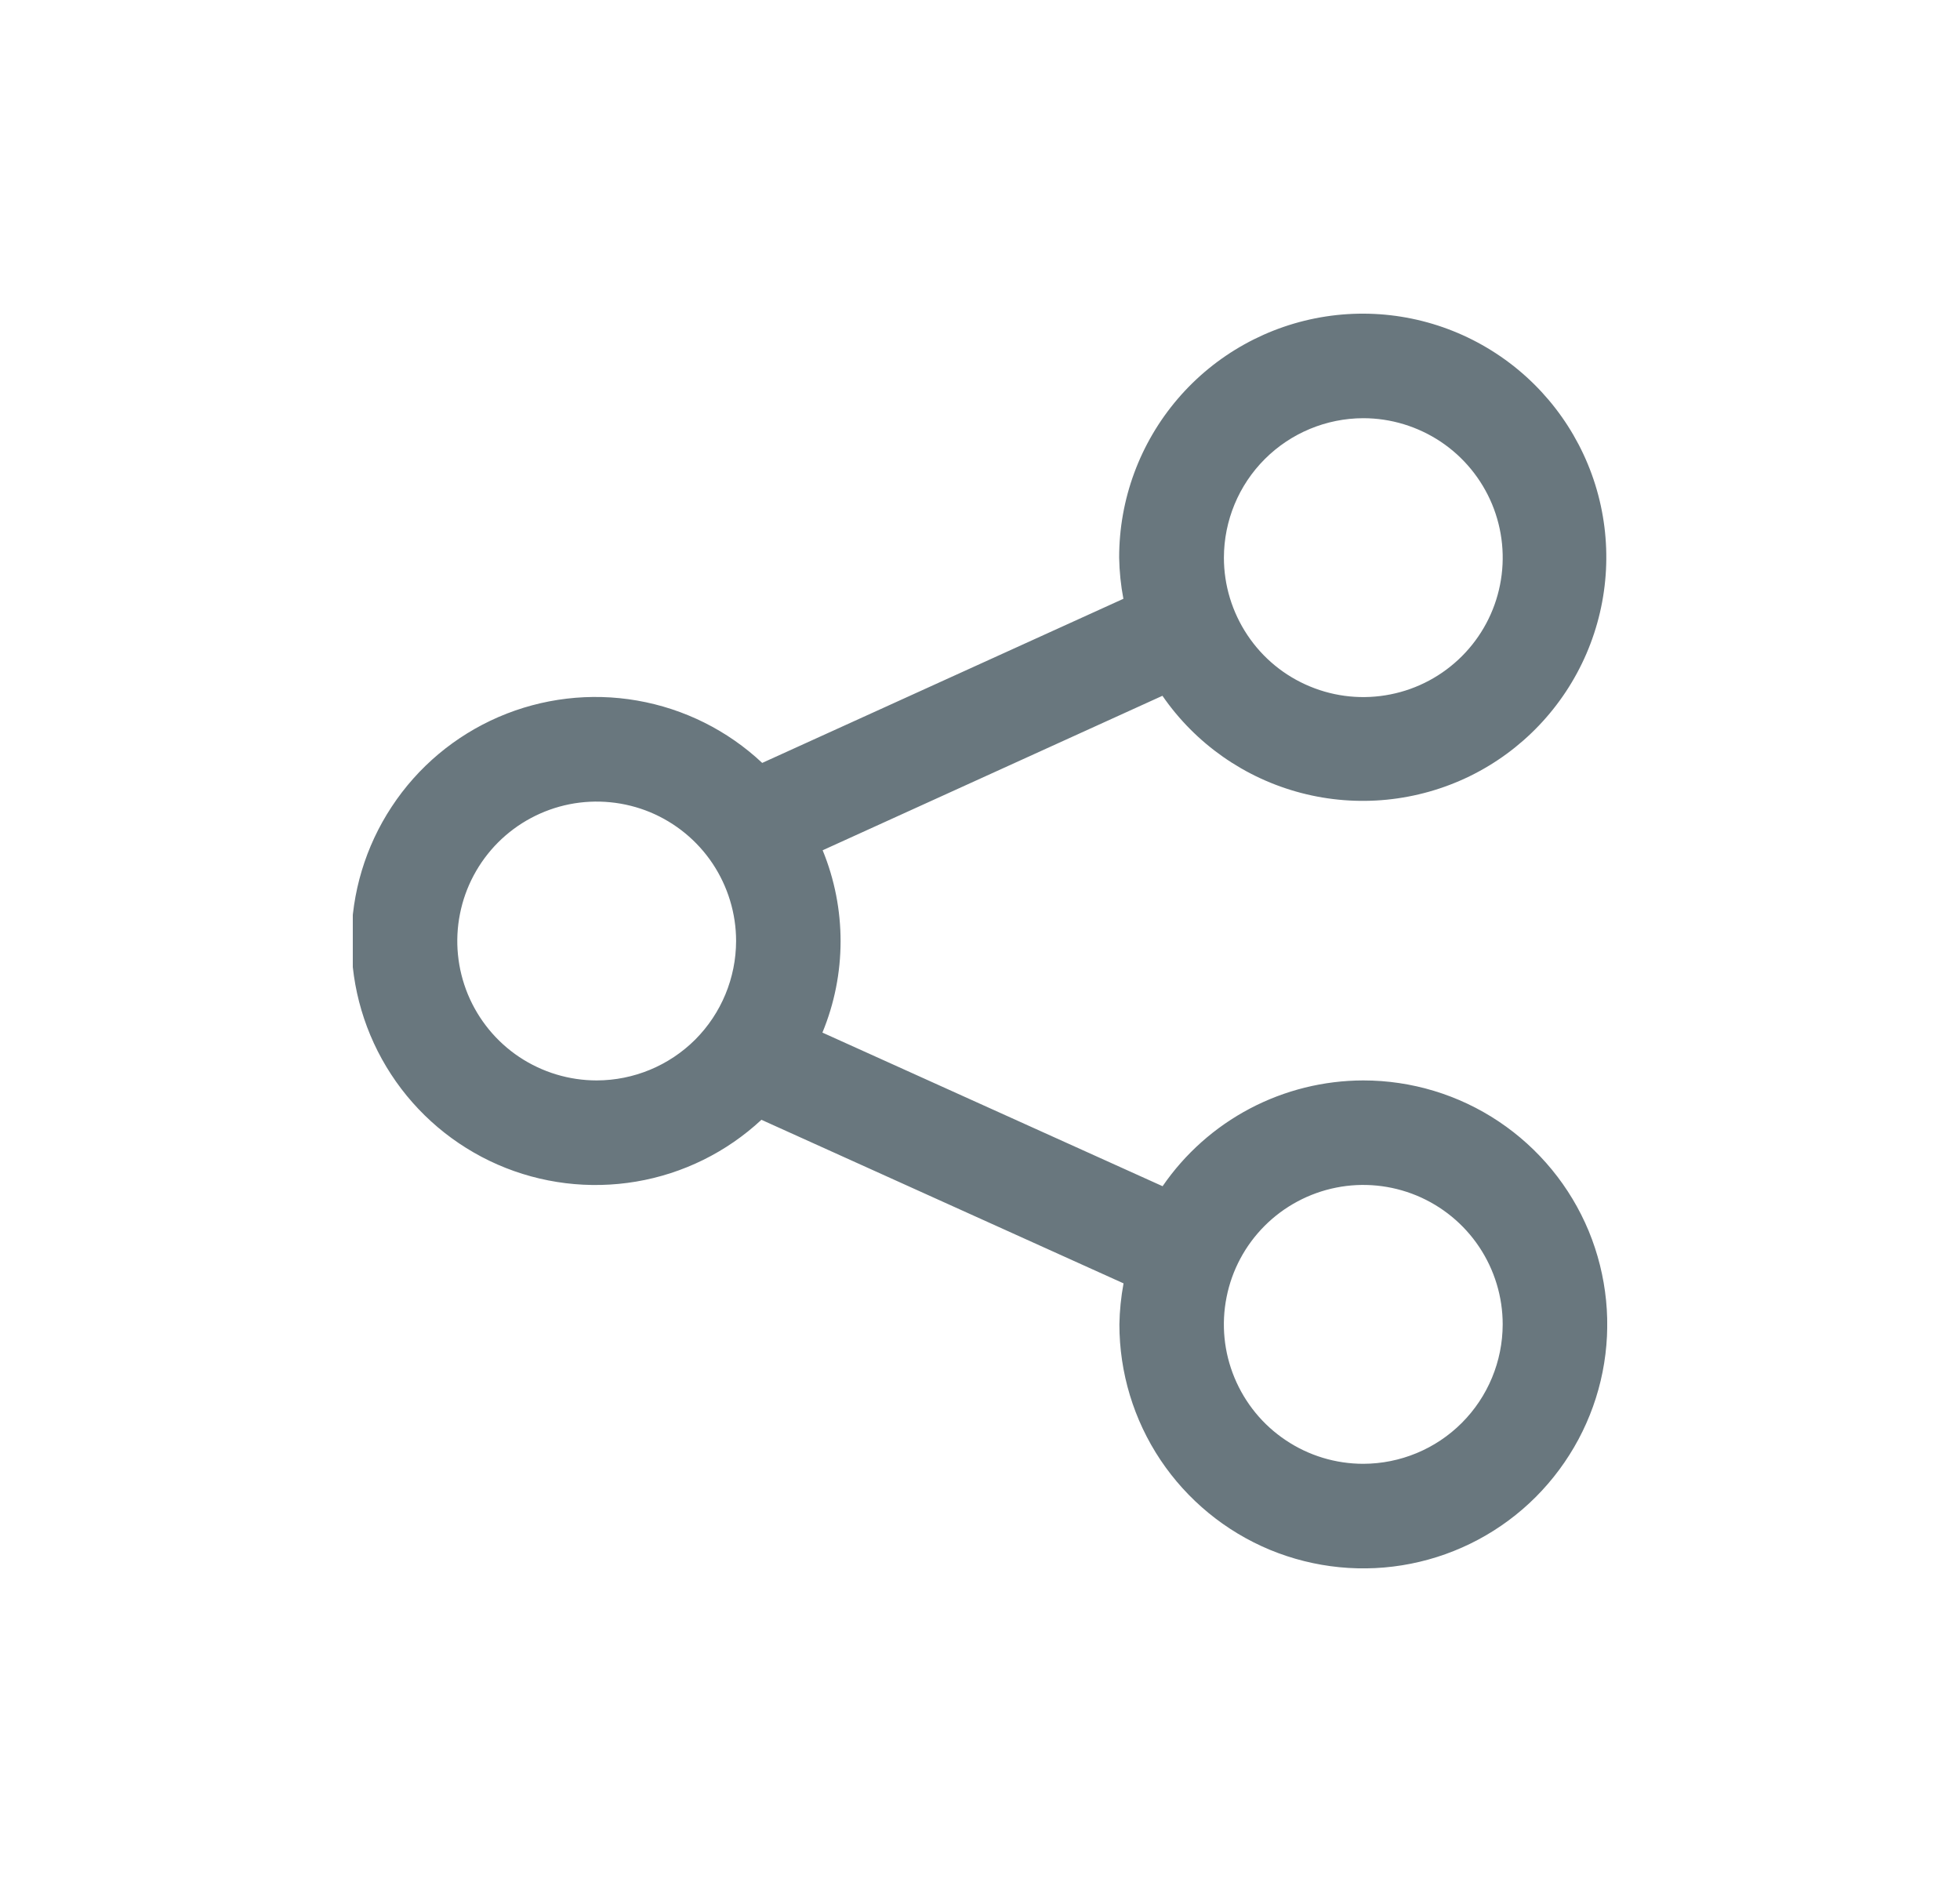 <svg width="25" height="24" viewBox="0 0 25 24" fill="none" xmlns="http://www.w3.org/2000/svg">
<g clip-path="url(#clip0_2901_43847)">
<path d="M17.389 13.778C16.885 13.779 16.388 13.902 15.942 14.137C15.496 14.372 15.114 14.712 14.829 15.127L10.49 13.168C10.798 12.424 10.799 11.588 10.493 10.843L14.827 8.873C15.249 9.485 15.877 9.924 16.596 10.112C17.315 10.3 18.077 10.224 18.745 9.899C19.413 9.573 19.941 9.018 20.235 8.336C20.529 7.653 20.569 6.888 20.347 6.179C20.125 5.47 19.656 4.864 19.026 4.471C18.395 4.077 17.645 3.923 16.91 4.036C16.176 4.149 15.506 4.521 15.023 5.085C14.539 5.65 14.274 6.368 14.275 7.112C14.278 7.287 14.296 7.463 14.329 7.636L9.722 9.729C9.28 9.314 8.726 9.038 8.128 8.934C7.531 8.83 6.916 8.903 6.36 9.143C5.803 9.384 5.329 9.781 4.996 10.288C4.662 10.794 4.484 11.387 4.482 11.993C4.481 12.599 4.657 13.193 4.988 13.7C5.319 14.208 5.792 14.608 6.347 14.851C6.903 15.094 7.517 15.169 8.115 15.068C8.713 14.967 9.268 14.693 9.712 14.28L14.331 16.366C14.299 16.538 14.281 16.713 14.278 16.889C14.278 17.504 14.46 18.106 14.802 18.618C15.144 19.129 15.63 19.528 16.198 19.764C16.767 19.999 17.393 20.061 17.996 19.941C18.6 19.821 19.154 19.525 19.589 19.09C20.024 18.654 20.321 18.1 20.441 17.496C20.561 16.893 20.499 16.267 20.264 15.698C20.028 15.13 19.629 14.644 19.117 14.302C18.606 13.96 18.004 13.778 17.389 13.778ZM17.389 5.333C17.74 5.333 18.084 5.438 18.377 5.633C18.669 5.828 18.897 6.106 19.032 6.431C19.166 6.755 19.202 7.113 19.133 7.458C19.065 7.803 18.895 8.12 18.647 8.368C18.398 8.617 18.081 8.787 17.736 8.855C17.392 8.924 17.034 8.889 16.709 8.754C16.384 8.62 16.106 8.392 15.911 8.099C15.716 7.807 15.611 7.463 15.611 7.112C15.612 6.64 15.799 6.188 16.132 5.855C16.465 5.522 16.917 5.334 17.389 5.333ZM7.611 13.778C7.26 13.778 6.916 13.674 6.623 13.479C6.331 13.284 6.103 13.006 5.968 12.681C5.834 12.356 5.798 11.999 5.867 11.654C5.935 11.309 6.105 10.992 6.353 10.743C6.602 10.494 6.919 10.325 7.264 10.256C7.608 10.188 7.966 10.223 8.291 10.357C8.616 10.492 8.894 10.72 9.089 11.012C9.284 11.305 9.389 11.649 9.389 12C9.388 12.471 9.201 12.923 8.868 13.257C8.534 13.59 8.083 13.777 7.611 13.778ZM17.389 18.667C17.037 18.667 16.693 18.563 16.401 18.367C16.108 18.172 15.881 17.894 15.746 17.569C15.611 17.244 15.576 16.887 15.645 16.542C15.713 16.197 15.883 15.88 16.131 15.632C16.38 15.383 16.697 15.214 17.042 15.145C17.387 15.076 17.744 15.112 18.069 15.246C18.394 15.381 18.672 15.609 18.867 15.901C19.062 16.193 19.167 16.537 19.167 16.889C19.166 17.36 18.979 17.812 18.645 18.146C18.312 18.479 17.86 18.666 17.389 18.667Z" fill="#69777E"/>
</g>
<defs>
<clipPath id="clip0_2901_43847">
<rect width="16" height="16" fill="white" transform="translate(4.5 4)"/>
</clipPath>
</defs>
</svg>

